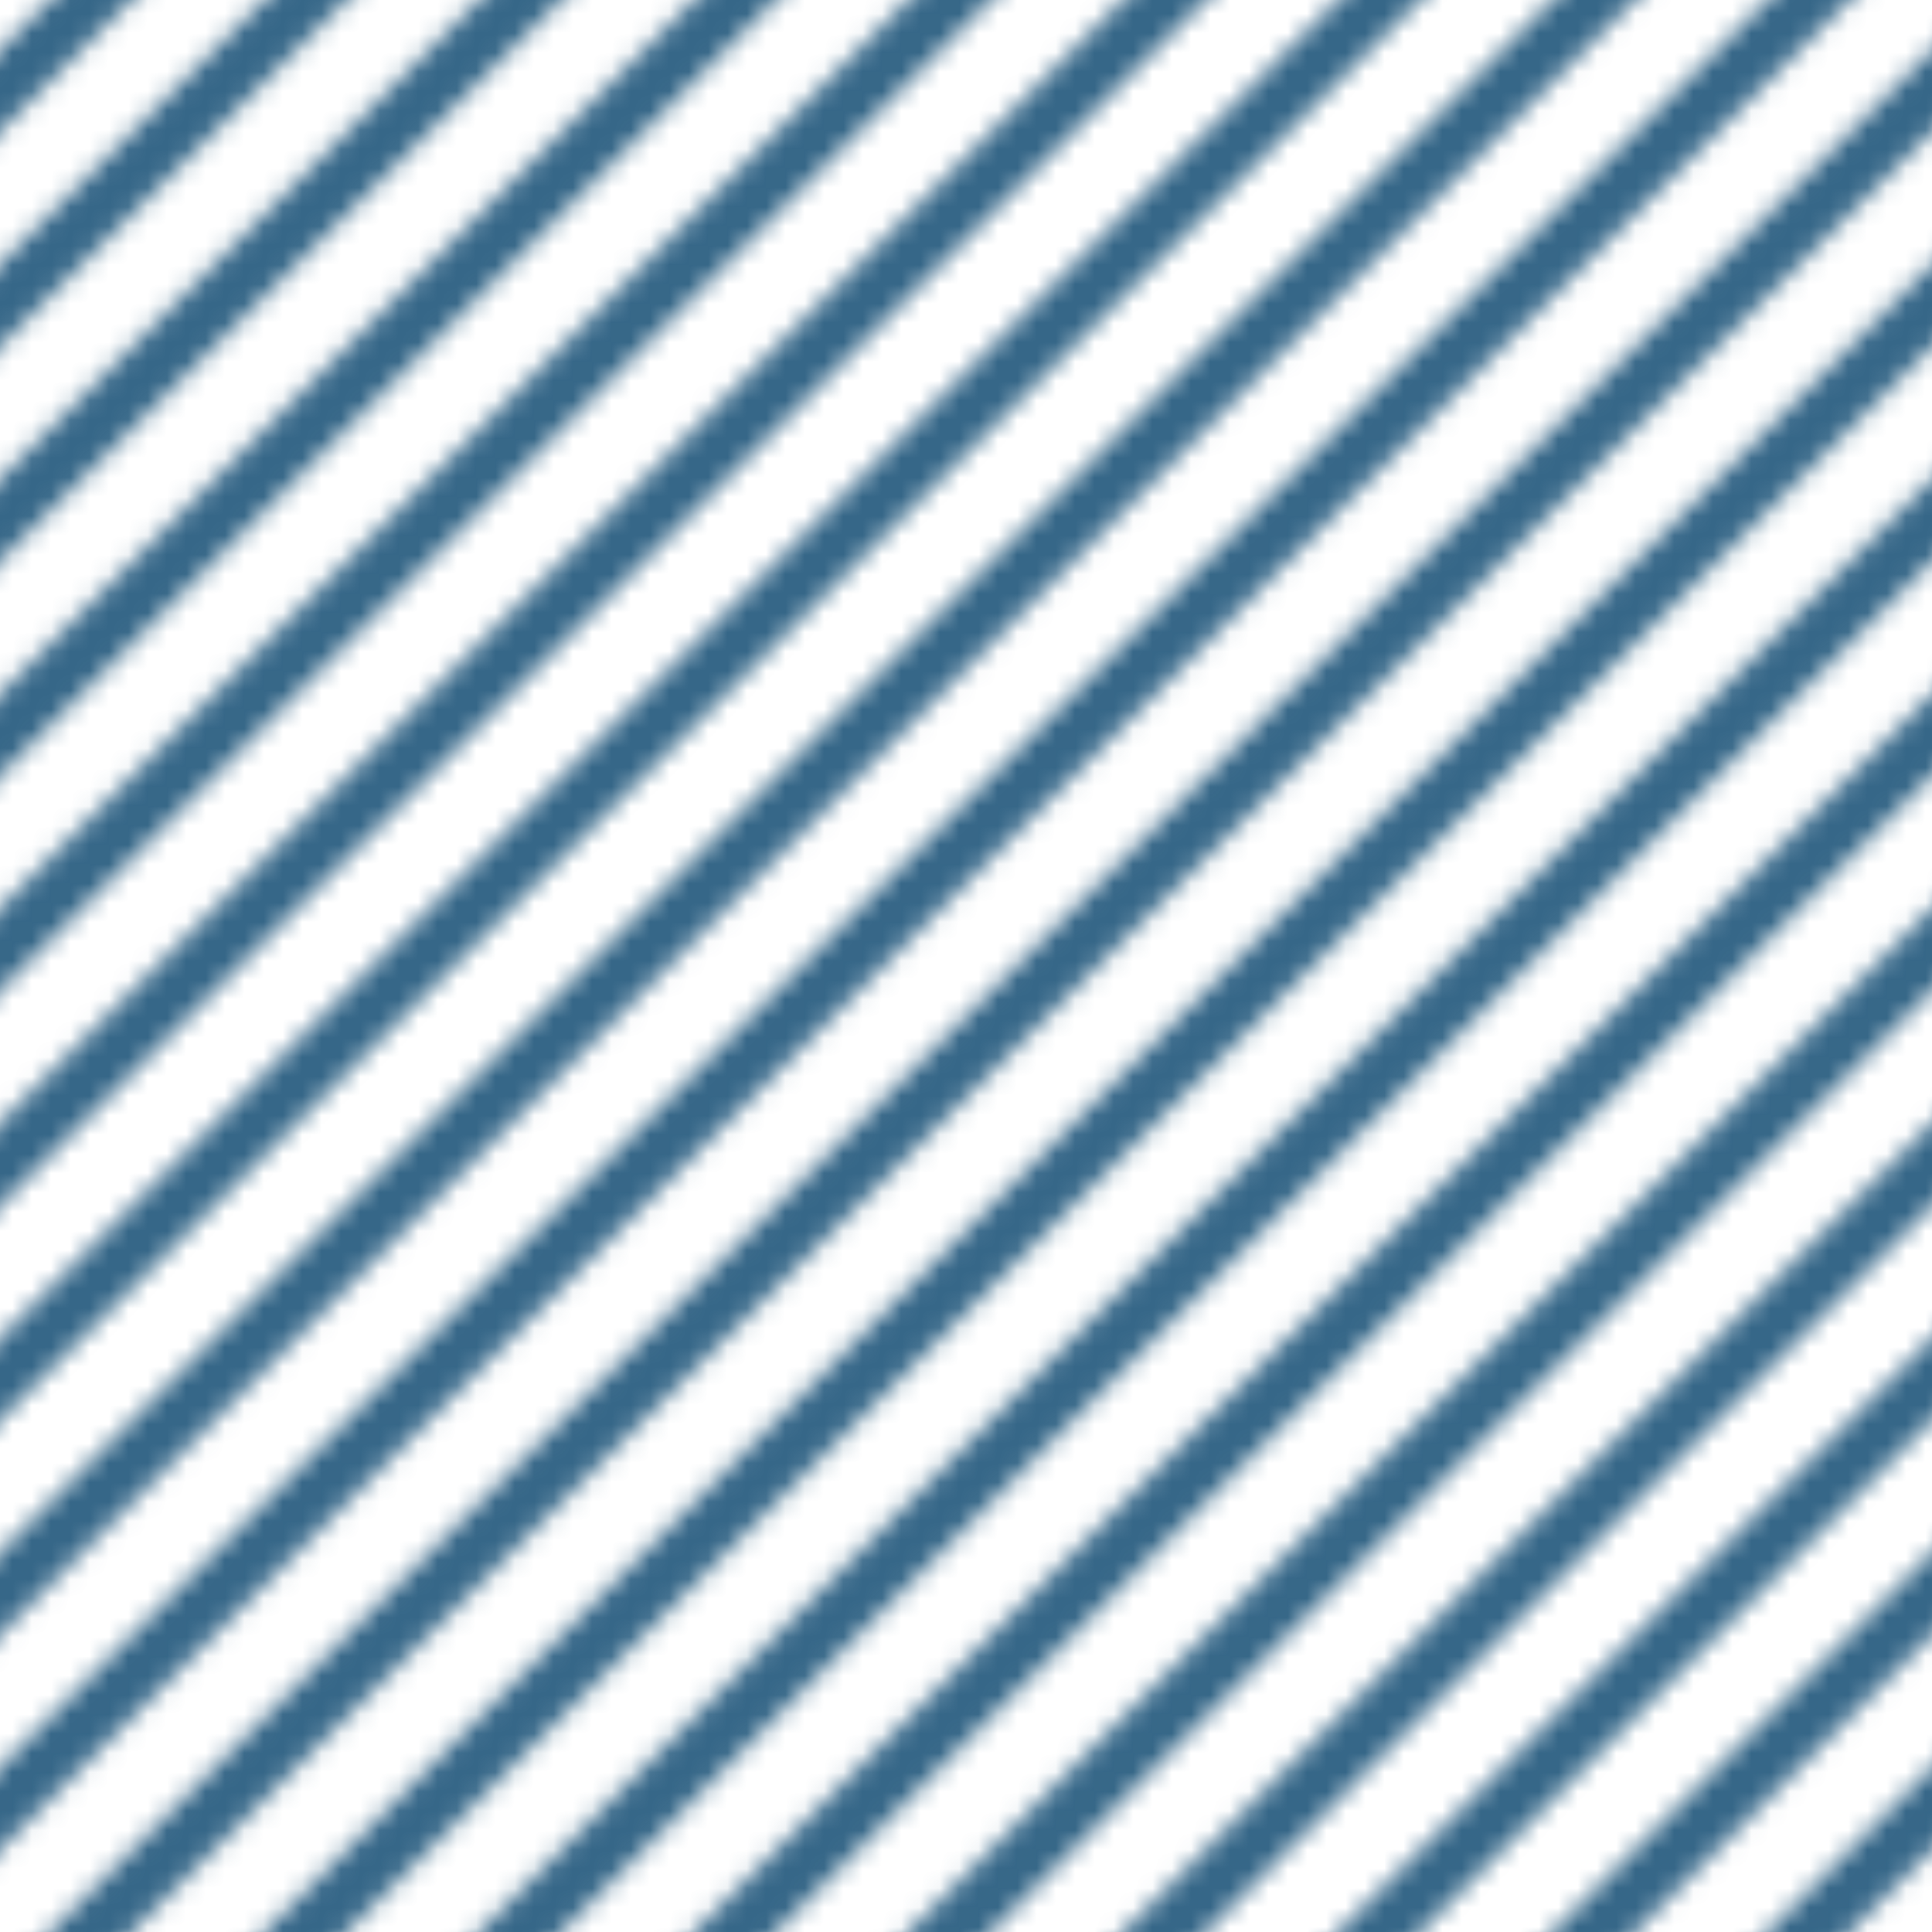 <svg xmlns="http://www.w3.org/2000/svg" xmlns:xlink="http://www.w3.org/1999/xlink" viewBox="0 0 100 100"><defs><style>.cls-1,.cls-3{fill:none;}.cls-2{clip-path:url(#clip-path);}.cls-3{stroke:#366788;stroke-miterlimit:10;stroke-width:3px;}.cls-4{fill:url(#_19-2_red_diagonal_5);}</style><clipPath id="clip-path"><polygon id="SVGID" class="cls-1" points="0 100 100 100 100 0 0 0 0 100"/></clipPath><pattern id="_19-2_red_diagonal_5" data-name="19-2 red diagonal 5" width="100" height="100" patternTransform="translate(166.15 5.22)" patternUnits="userSpaceOnUse" viewBox="0 0 100 100"><rect class="cls-1" width="100" height="100"/><g class="cls-2"><line class="cls-3" x1="-53.03" y1="53.03" x2="53.03" y2="-53.03"/><line class="cls-3" x1="-47.48" y1="58.59" x2="58.59" y2="-47.48"/><line class="cls-3" x1="-41.92" y1="64.14" x2="64.14" y2="-41.92"/><line class="cls-3" x1="-36.37" y1="69.7" x2="69.7" y2="-36.37"/><line class="cls-3" x1="-30.81" y1="75.26" x2="75.26" y2="-30.81"/><line class="cls-3" x1="-25.26" y1="80.81" x2="80.81" y2="-25.26"/><line class="cls-3" x1="-19.7" y1="86.37" x2="86.37" y2="-19.7"/><line class="cls-3" x1="-14.14" y1="91.92" x2="91.92" y2="-14.14"/><line class="cls-3" x1="-8.59" y1="97.48" x2="97.48" y2="-8.59"/><line class="cls-3" x1="-3.03" y1="103.03" x2="103.03" y2="-3.03"/><line class="cls-3" x1="2.52" y1="108.59" x2="108.59" y2="2.52"/><line class="cls-3" x1="8.08" y1="114.14" x2="114.14" y2="8.08"/><line class="cls-3" x1="13.63" y1="119.7" x2="119.7" y2="13.63"/><line class="cls-3" x1="19.19" y1="125.26" x2="125.26" y2="19.19"/><line class="cls-3" x1="24.74" y1="130.81" x2="130.81" y2="24.74"/><line class="cls-3" x1="30.3" y1="136.37" x2="136.37" y2="30.3"/><line class="cls-3" x1="35.86" y1="141.92" x2="141.92" y2="35.86"/><line class="cls-3" x1="41.41" y1="147.48" x2="147.48" y2="41.41"/><line class="cls-3" x1="46.97" y1="153.03" x2="153.03" y2="46.97"/></g></pattern></defs><title>Asset 2</title><g id="Layer_2" data-name="Layer 2"><g id="Layer_1-2" data-name="Layer 1"><rect class="cls-4" width="100" height="100"/></g></g></svg>